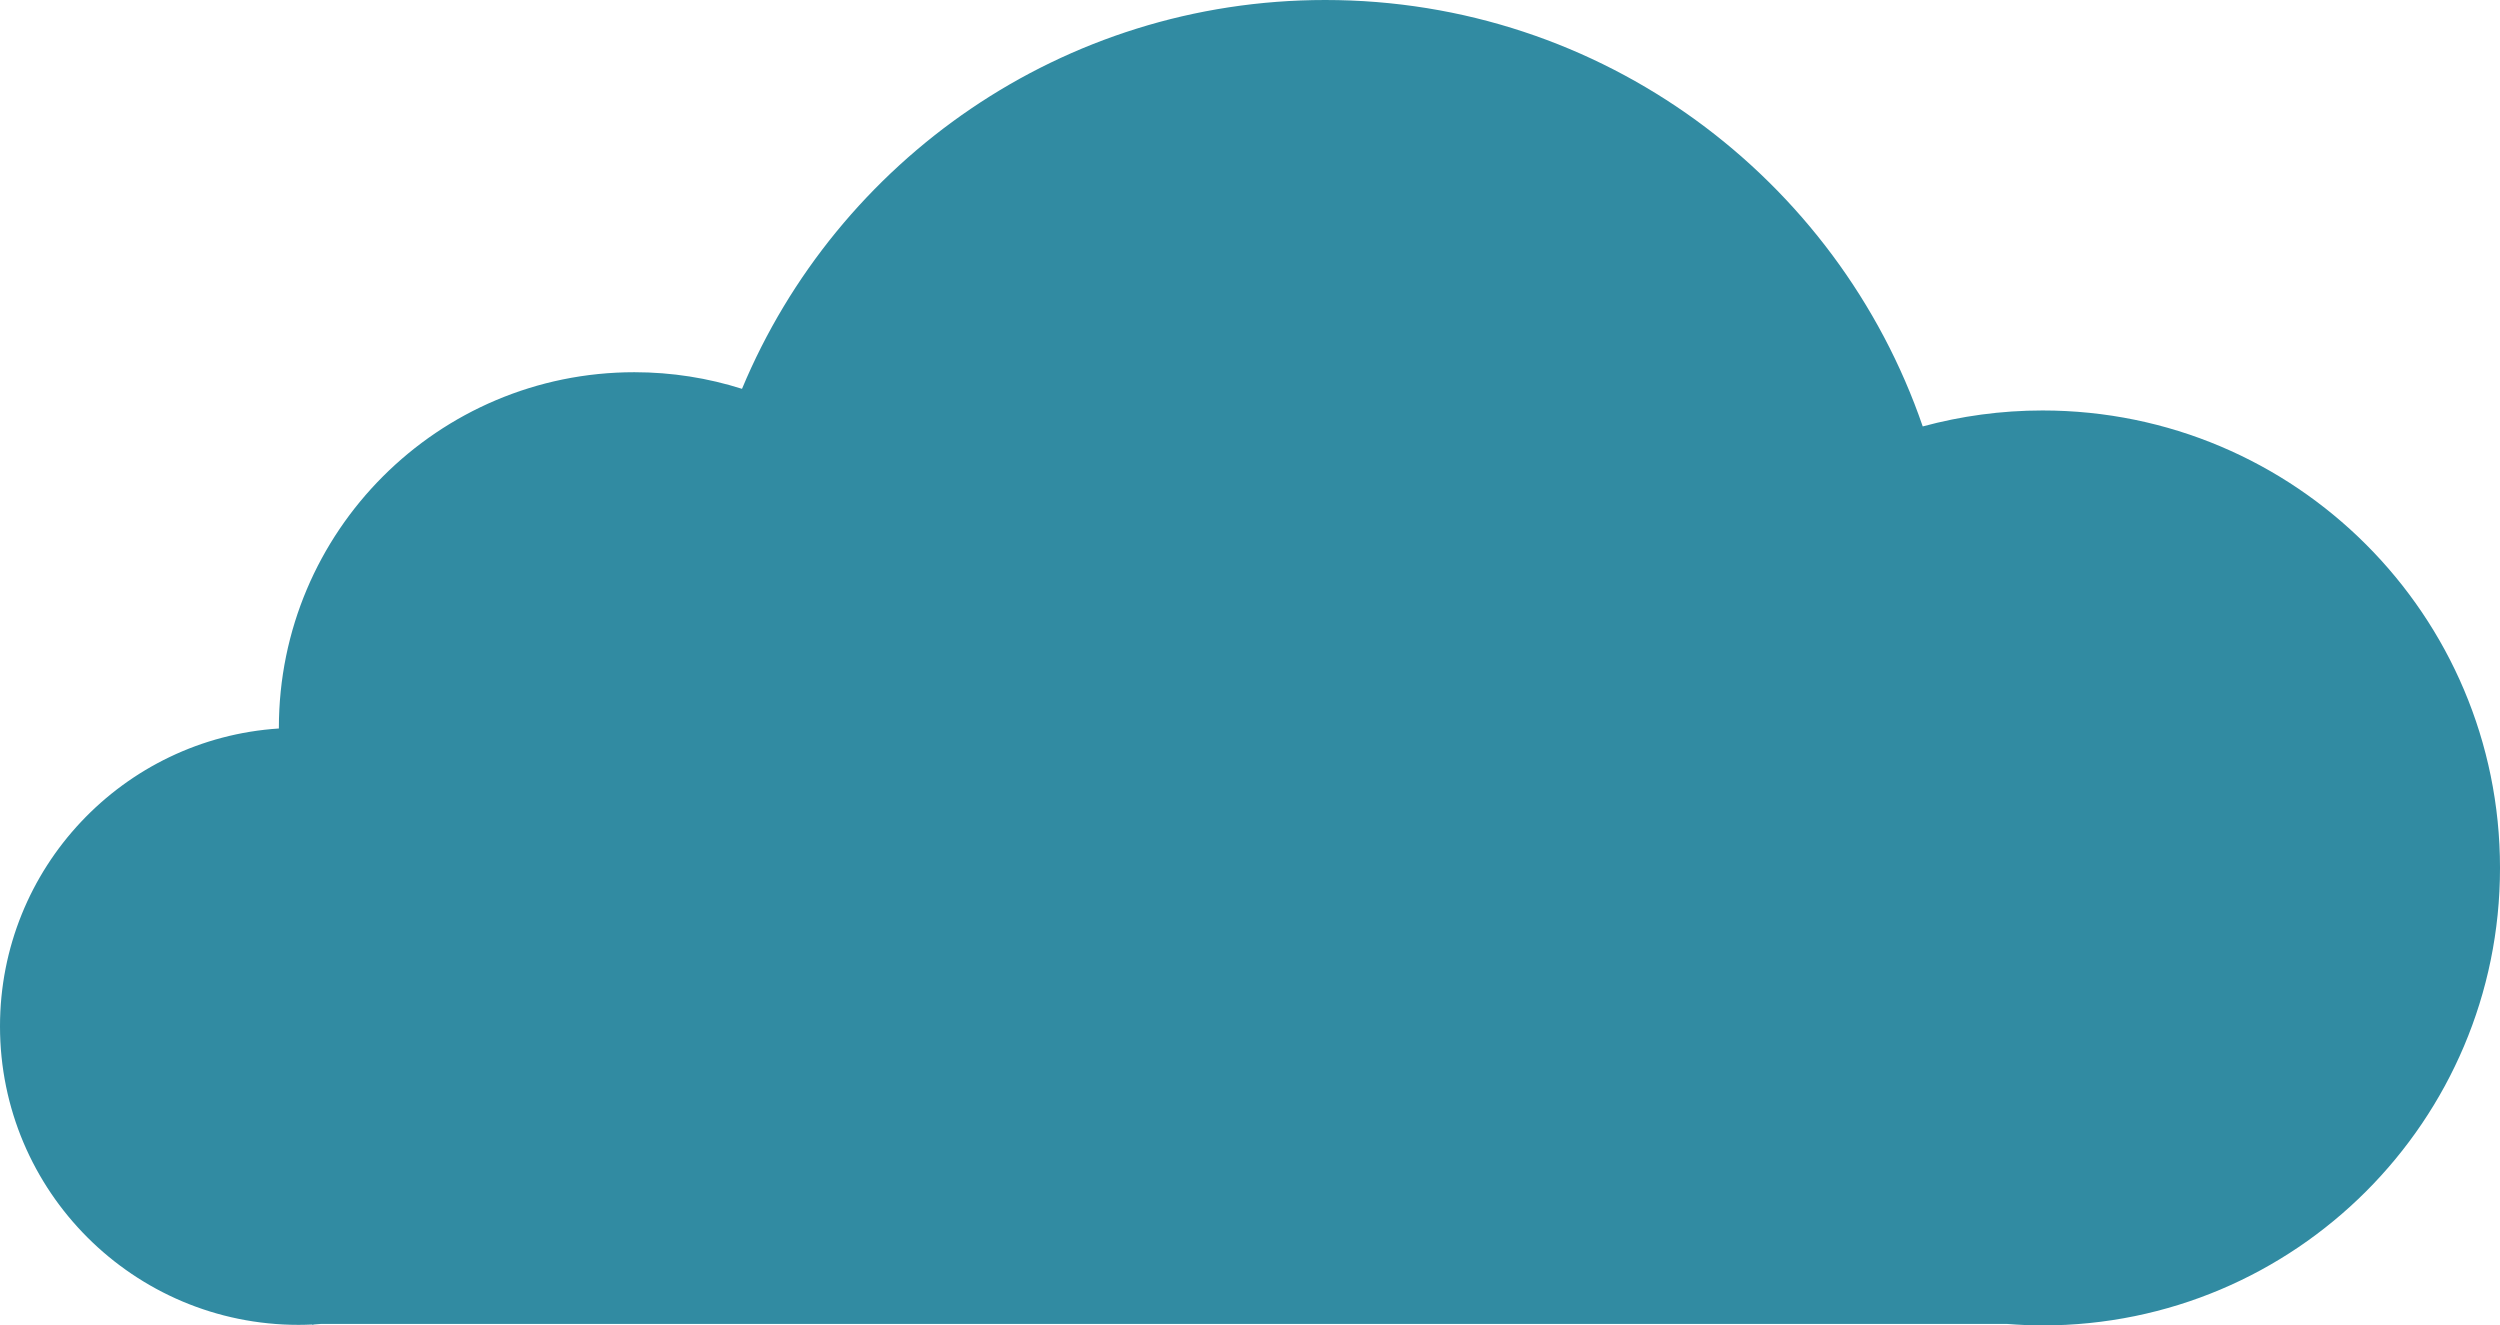 <?xml version="1.0" standalone="no"?>
<!DOCTYPE svg PUBLIC "-//W3C//DTD SVG 1.1//EN" "http://www.w3.org/Graphics/SVG/1.1/DTD/svg11.dtd">
<!-- Generator: Adobe Illustrator 16.0.0, SVG Export Plug-In . SVG Version: 6.00 Build 0)  -->
<svg xmlns="http://www.w3.org/2000/svg" xmlns:xlink="http://www.w3.org/1999/xlink" version="1.1" id="Layer_1" x="0px" y="0px" width="489.579px" height="259.561px" viewBox="0 0 489.579 259.561" style="enable-background:new 0 0 489.579 259.561;" xml:space="preserve">
<g id="change1">
	<path style="fill:#318BA2;" d="M399.99,80.383c-8.121,0-15.979,1.1-23.458,3.125C359.838,34.928,313.777,0,259.532,0   c-51.466,0-95.579,31.434-114.223,76.145c-6.647-2.108-13.724-3.253-21.068-3.253c-38.456,0-69.628,31.176-69.628,69.632   c0,0.047,0.003,0.09,0.003,0.137C24.123,144.644,0,169.99,0,200.985c0,32.29,26.174,58.464,58.463,58.464   c0.896,0,1.785-0.027,2.669-0.068l0.006,0.068l0.451-0.084c0.403-0.023,0.799-0.062,1.199-0.092h330.327   c2.271,0.174,4.559,0.287,6.875,0.287c49.48,0,89.589-40.108,89.589-89.586C489.579,120.497,449.471,80.383,399.99,80.383z"/>
</g>
</svg>
